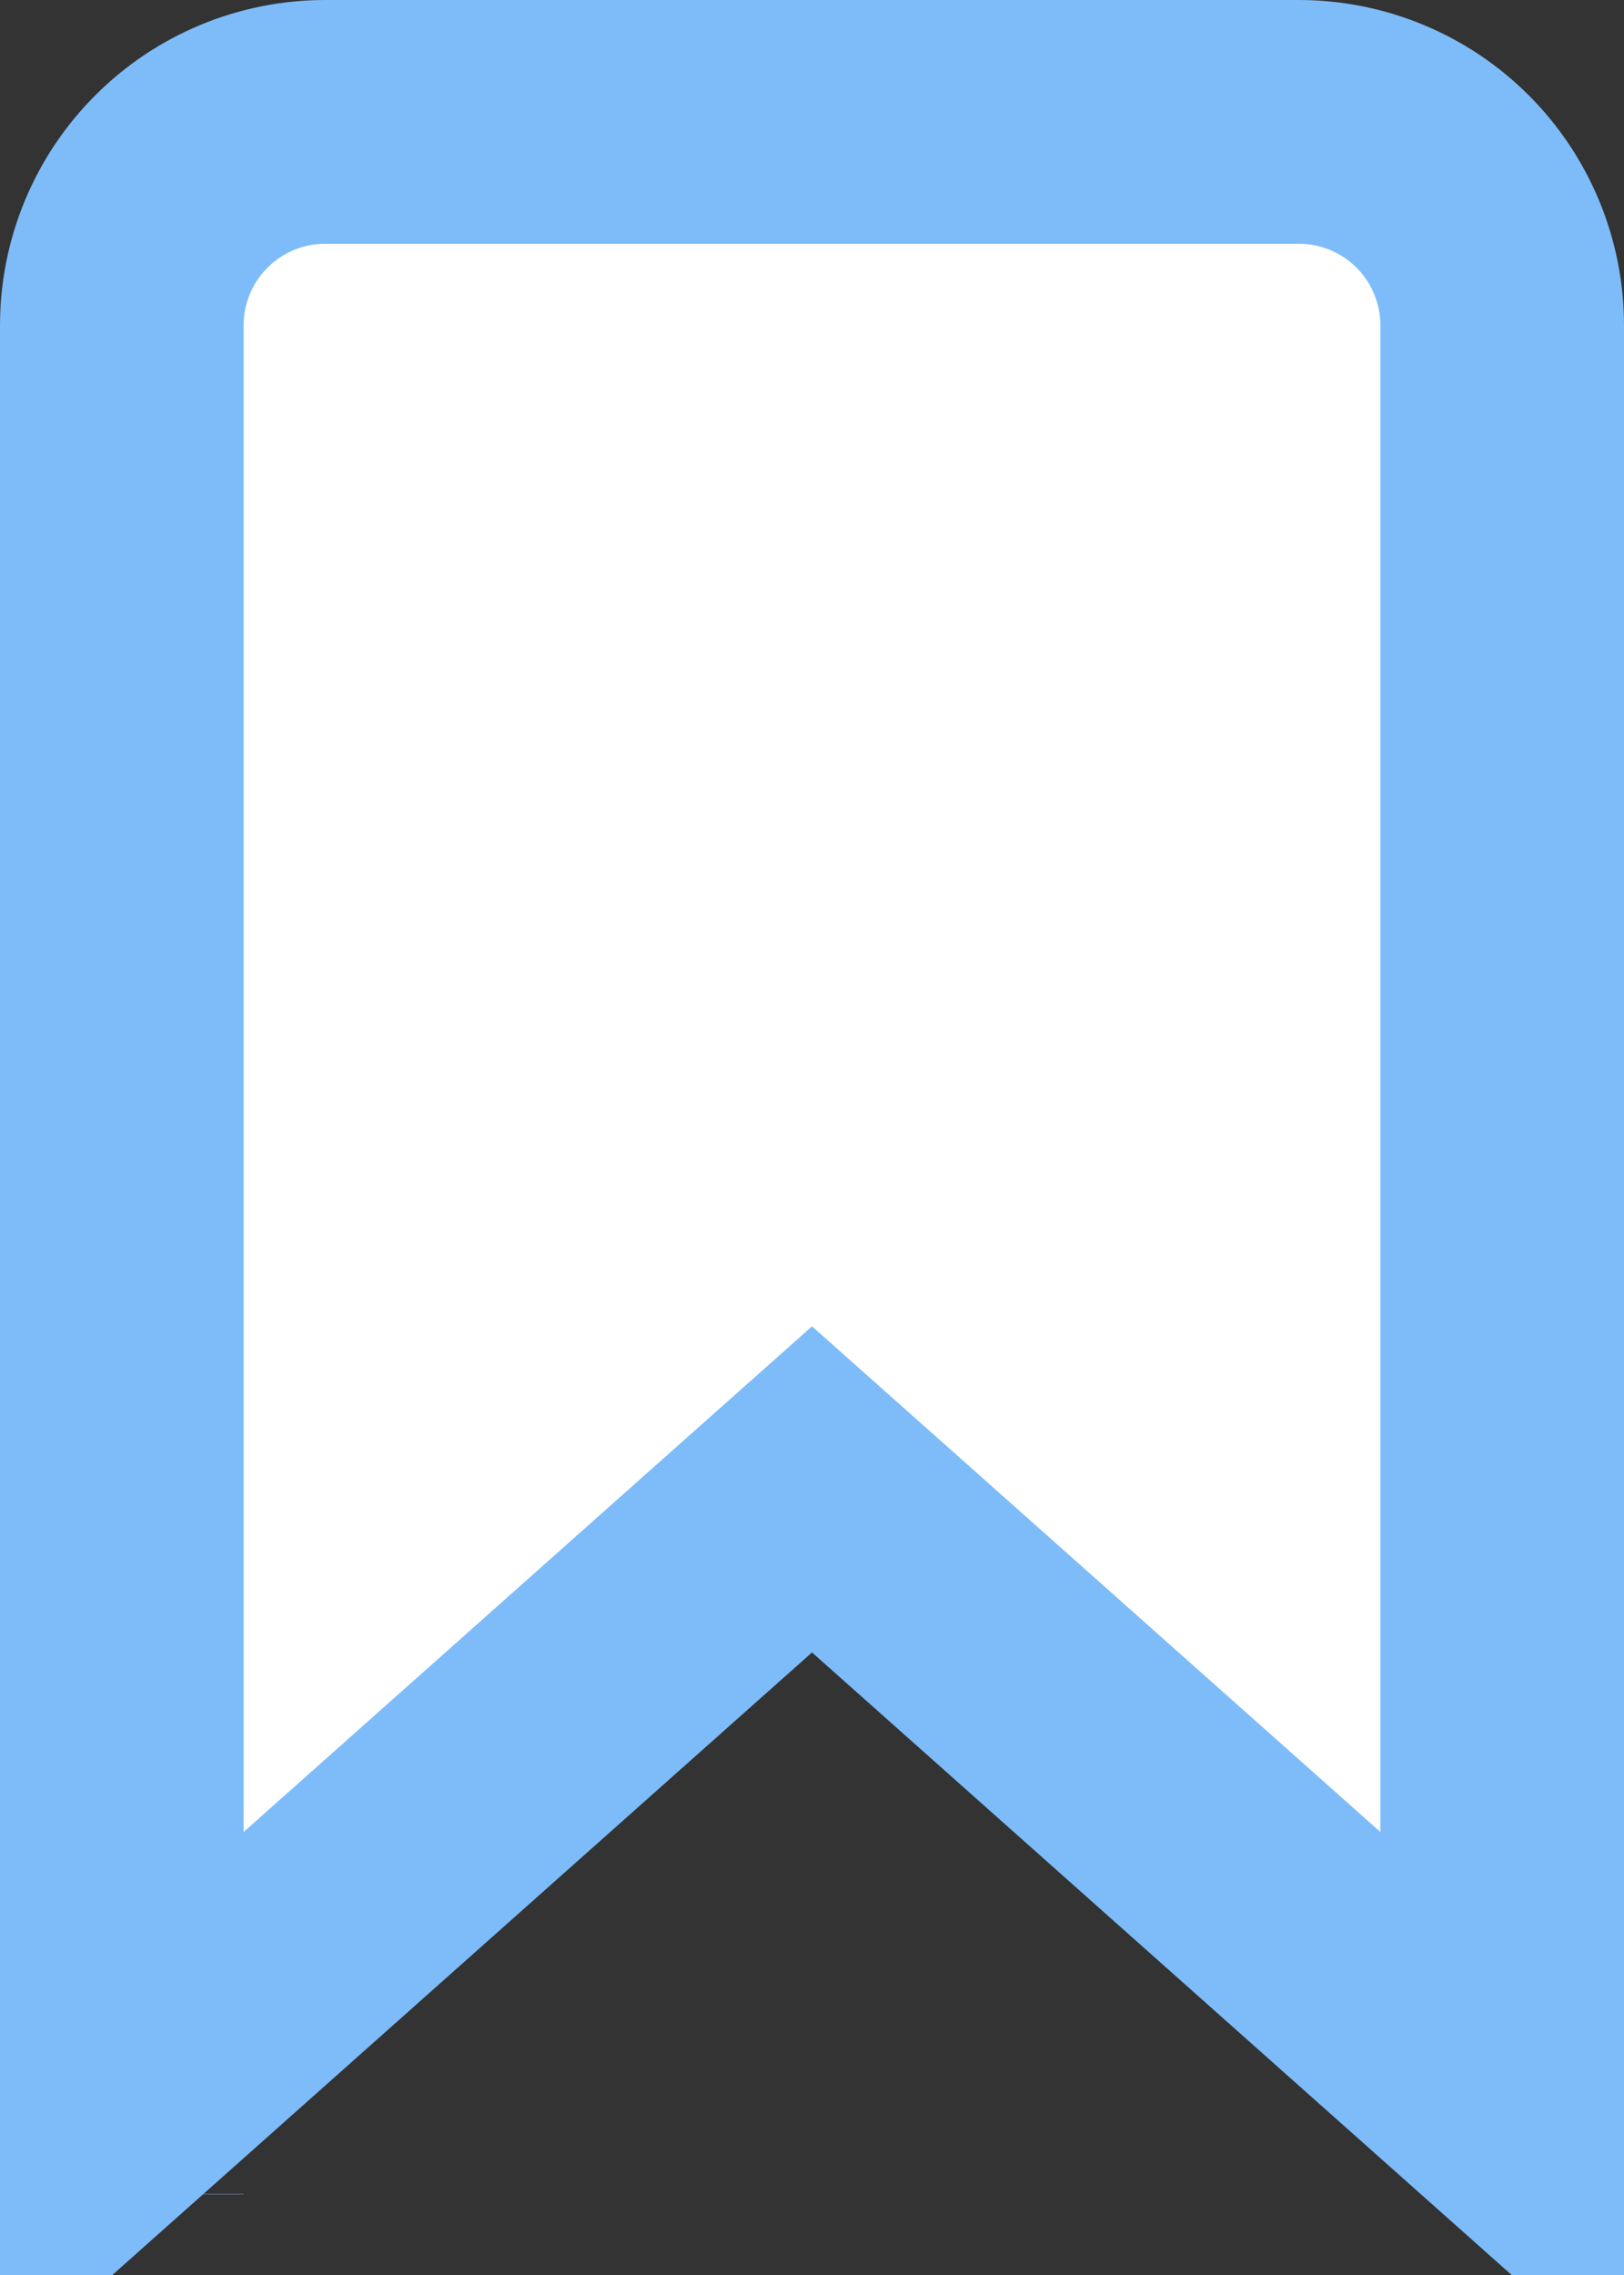 <svg width="20" height="28" viewBox="0 0 20 28" fill="none" xmlns="http://www.w3.org/2000/svg">
    <rect x="0" y="0" width="20" height="28" fill="#333333" stroke="none"/>
    <path d="M10.997 19.217L10 18.331L9.003 19.217L1.5 25.889V4.001C1.501 3.338 1.765 2.702 2.234 2.234C2.702 1.765 3.338 1.501 4.001 1.5H15.999C16.662 1.501 17.298 1.765 17.767 2.234C18.235 2.703 18.499 3.338 18.5 4.002V25.889L10.997 19.217ZM1.5 27.004V27C1.5 27.001 1.5 27.003 1.5 27.004Z" fill="white" stroke="#7DBCF9" stroke-width="3"/>
    </svg>
    